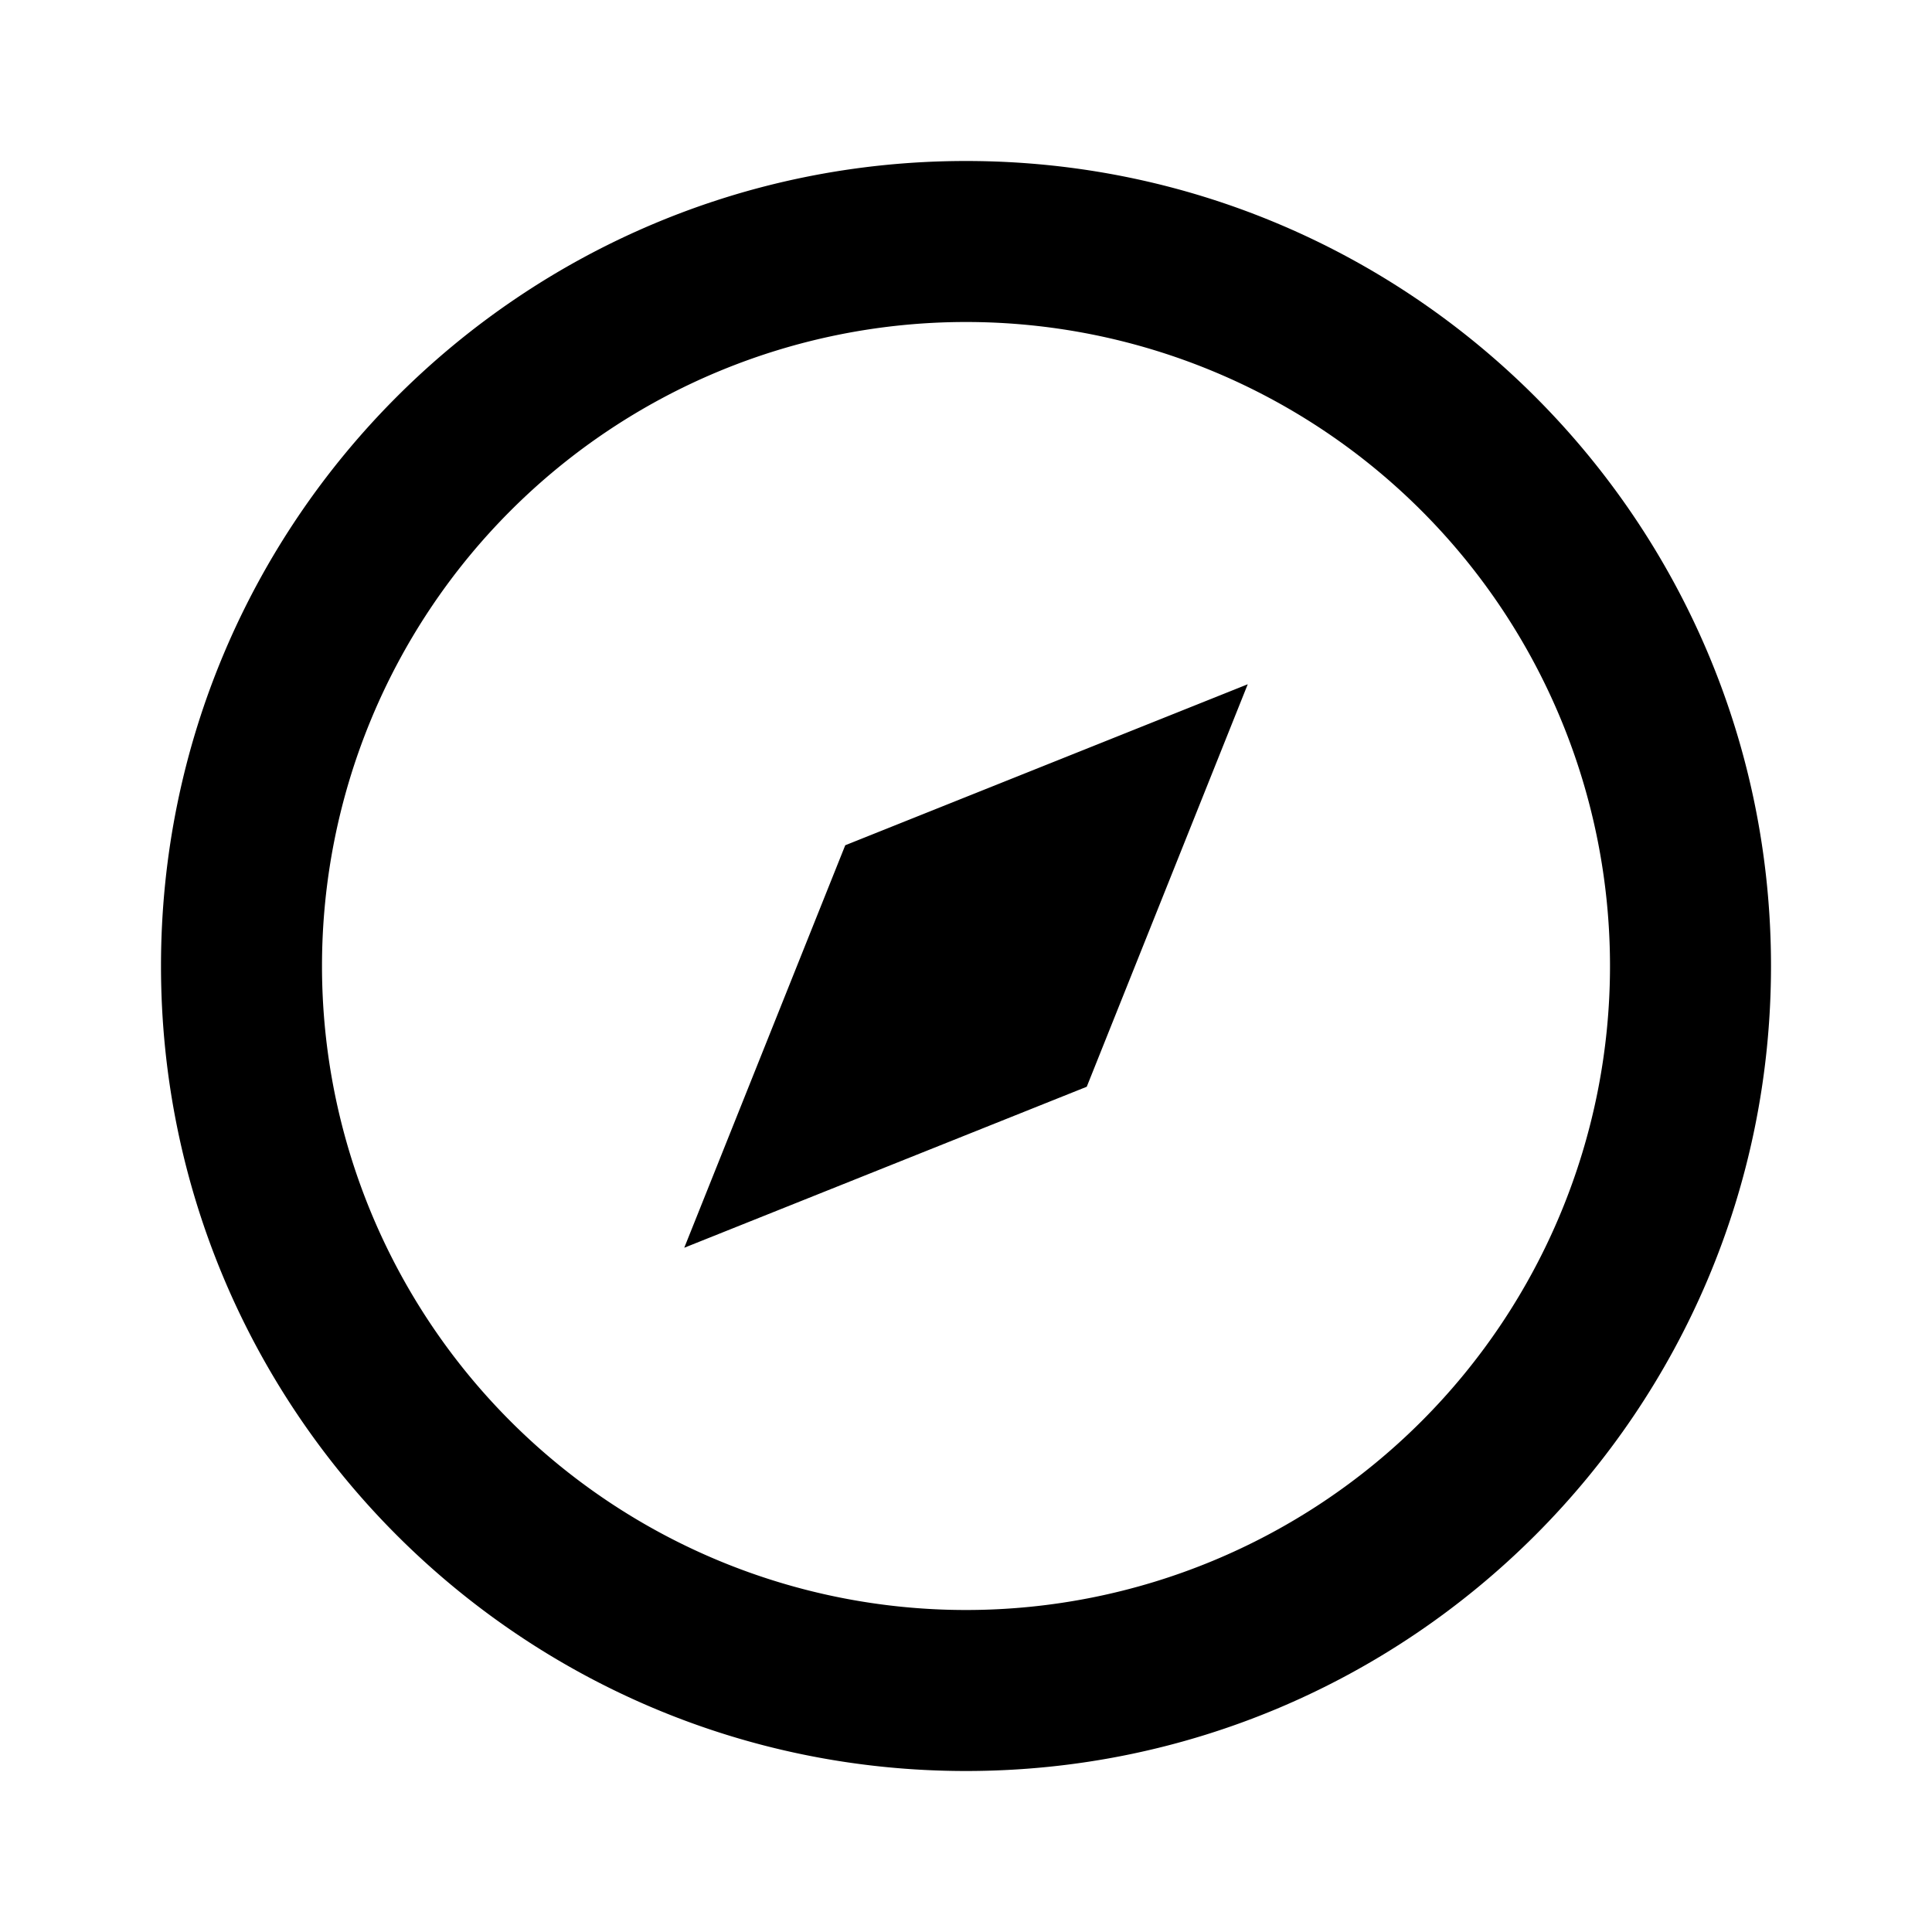 <svg xmlns="http://www.w3.org/2000/svg" viewBox="0 0 24 24" width="24" height="24" aria-hidden="true"><path fill="none" d="M0 0h24v24H0z"/><path fill="currentColor" d="M12 22C6.477 22 2 17.523 2 12S6.477 2 12 2s10 4.477 10 10-4.477 10-10 10zm0-2a8 8 0 100-16 8 8 0 000 16zm3.5-11.5l-2 5-5 2 2-5 5-2z"/></svg>